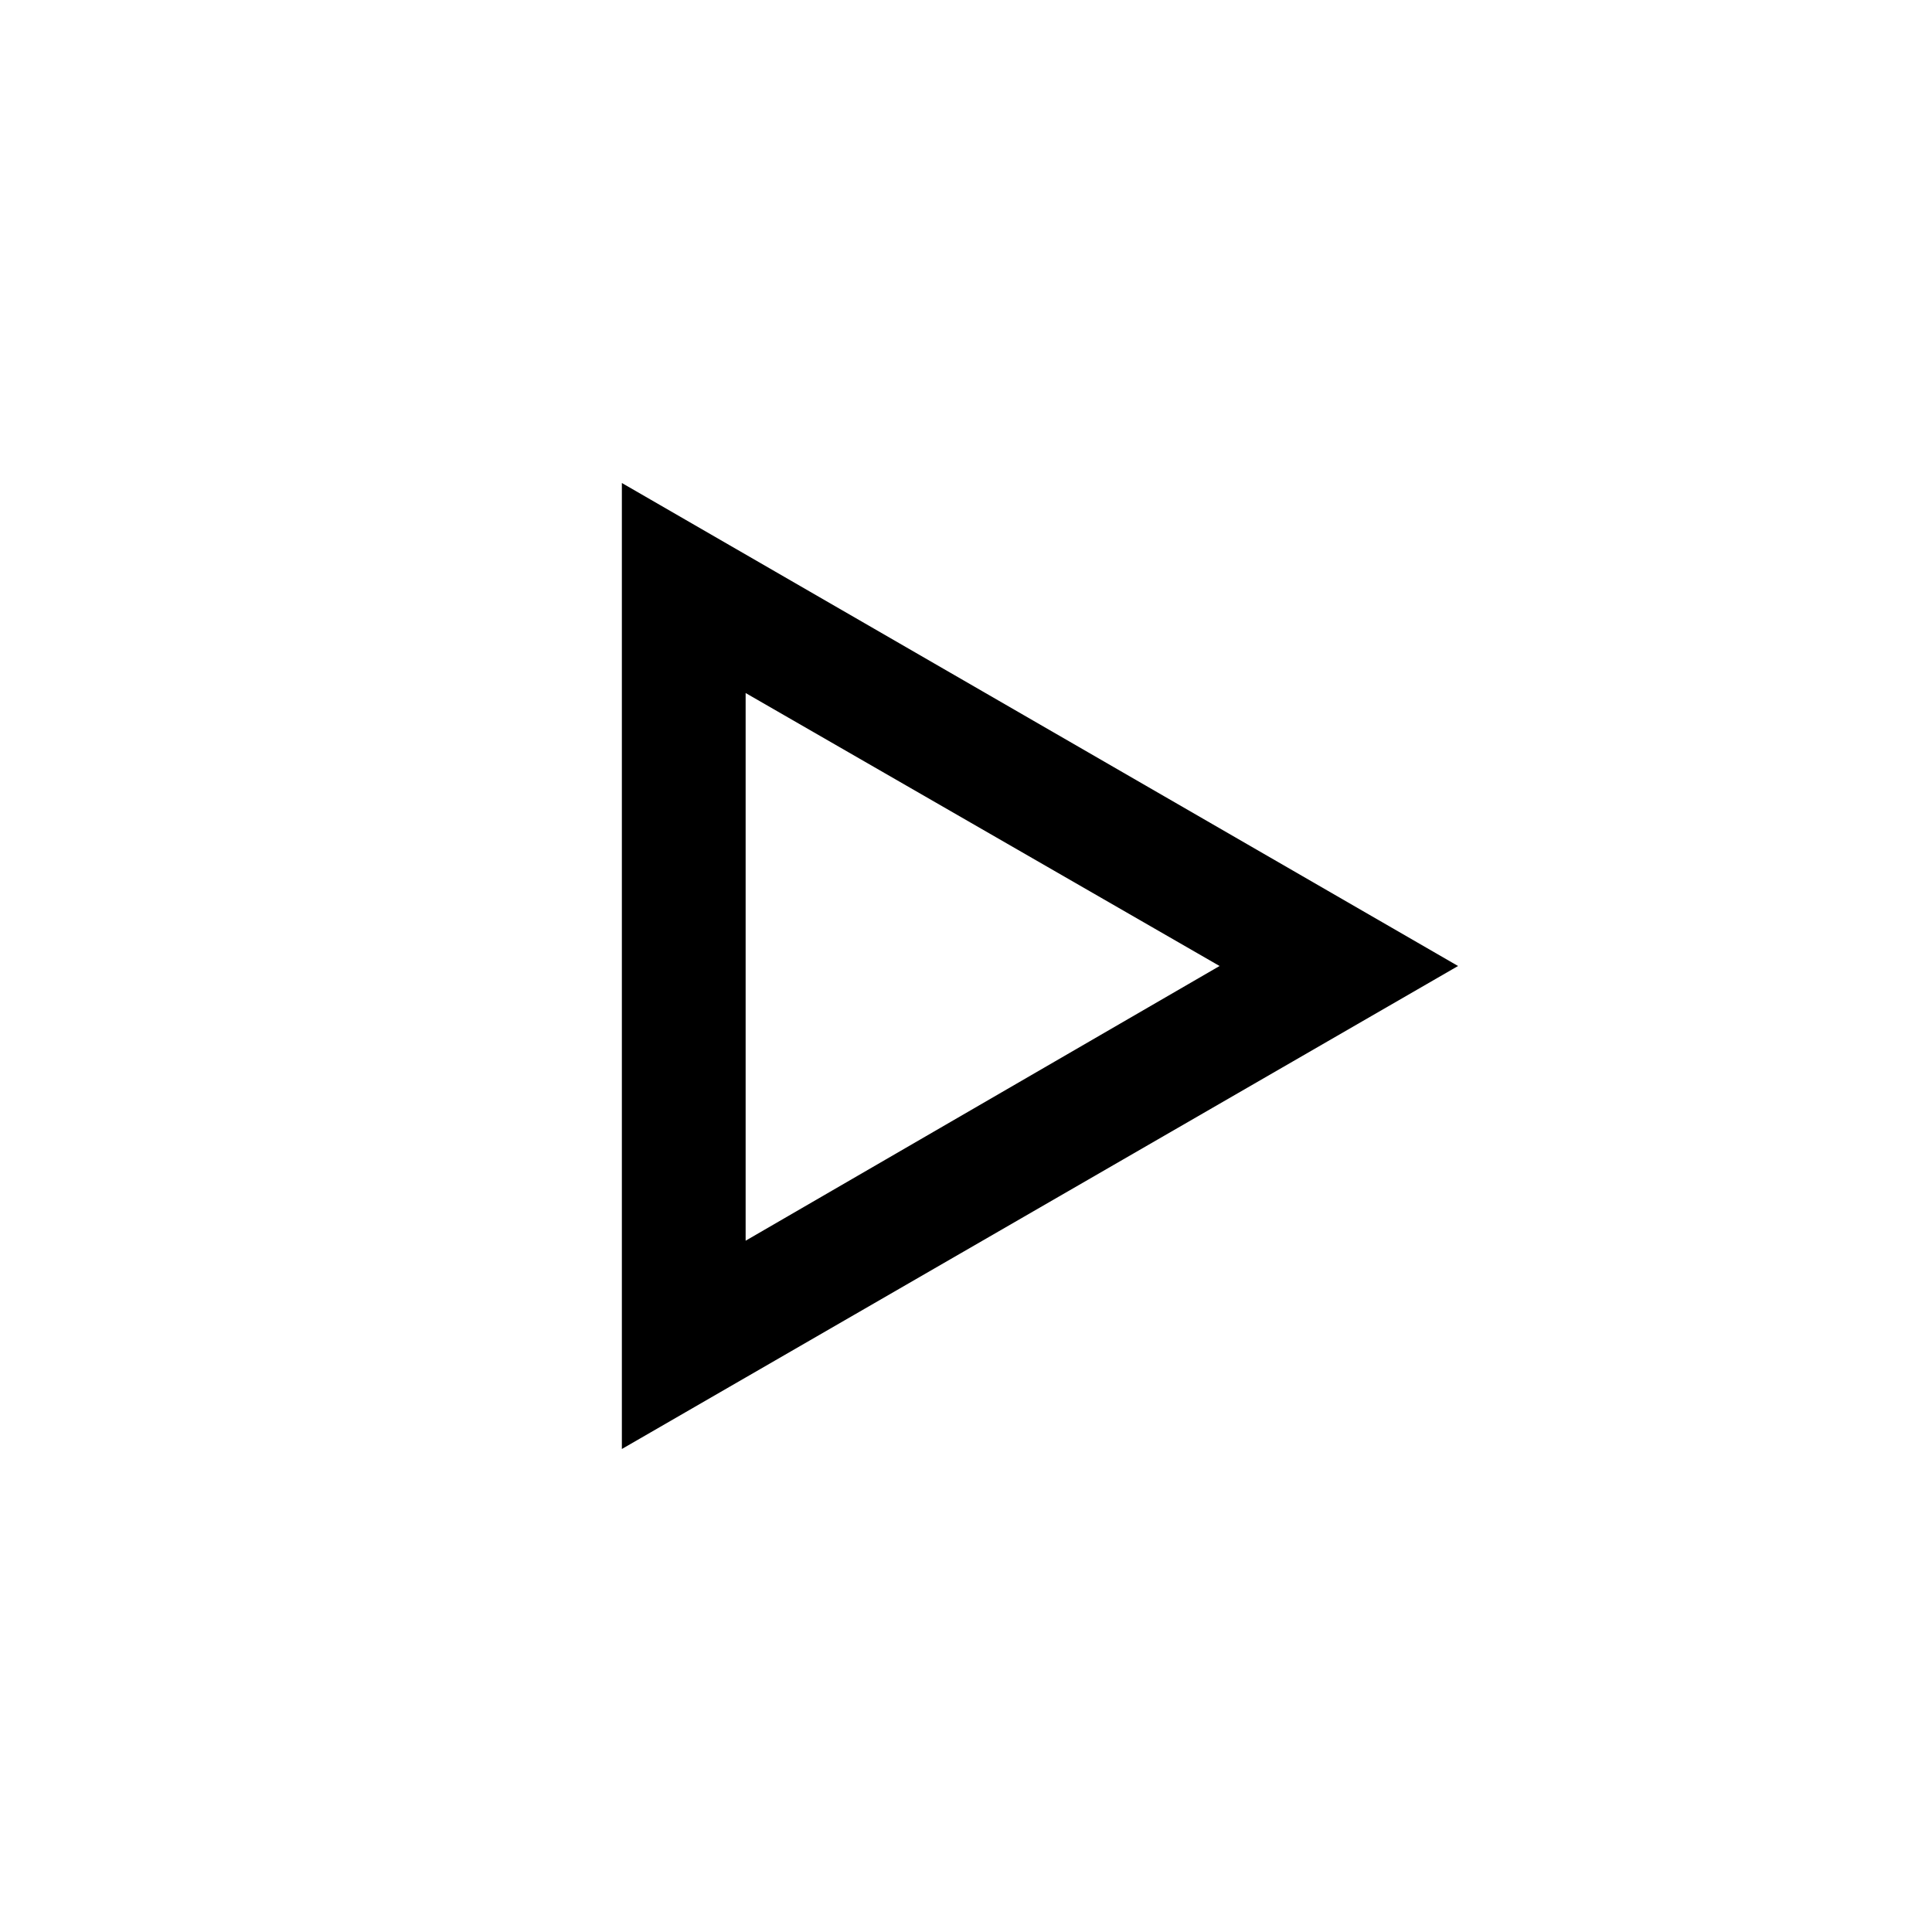 <?xml version='1.0' encoding='utf-8'?>
<!-- Generator: Adobe Illustrator 25.2.3, SVG Export Plug-In . SVG Version: 6.00 Build 0)  -->
<svg x="0px" viewBox="0 0 64 64" xmlns="http://www.w3.org/2000/svg" id="Layer_1" version="1.1" style="enable-background:new 0 0 64 64;" xmlns:xlink="http://www.w3.org/1999/xlink" y="0px" xml:space="preserve">
 <style type="text/css">&#xd;
	.st0{fill:#000000;}&#xd;
</style>
 <g id="icona">
  <path class="st0" d="M24.6,22.9L40.4,32l-15.7,9.1V22.9 M20.6,16v32l27.7-16L20.6,16z"/>
 </g>
</svg>
